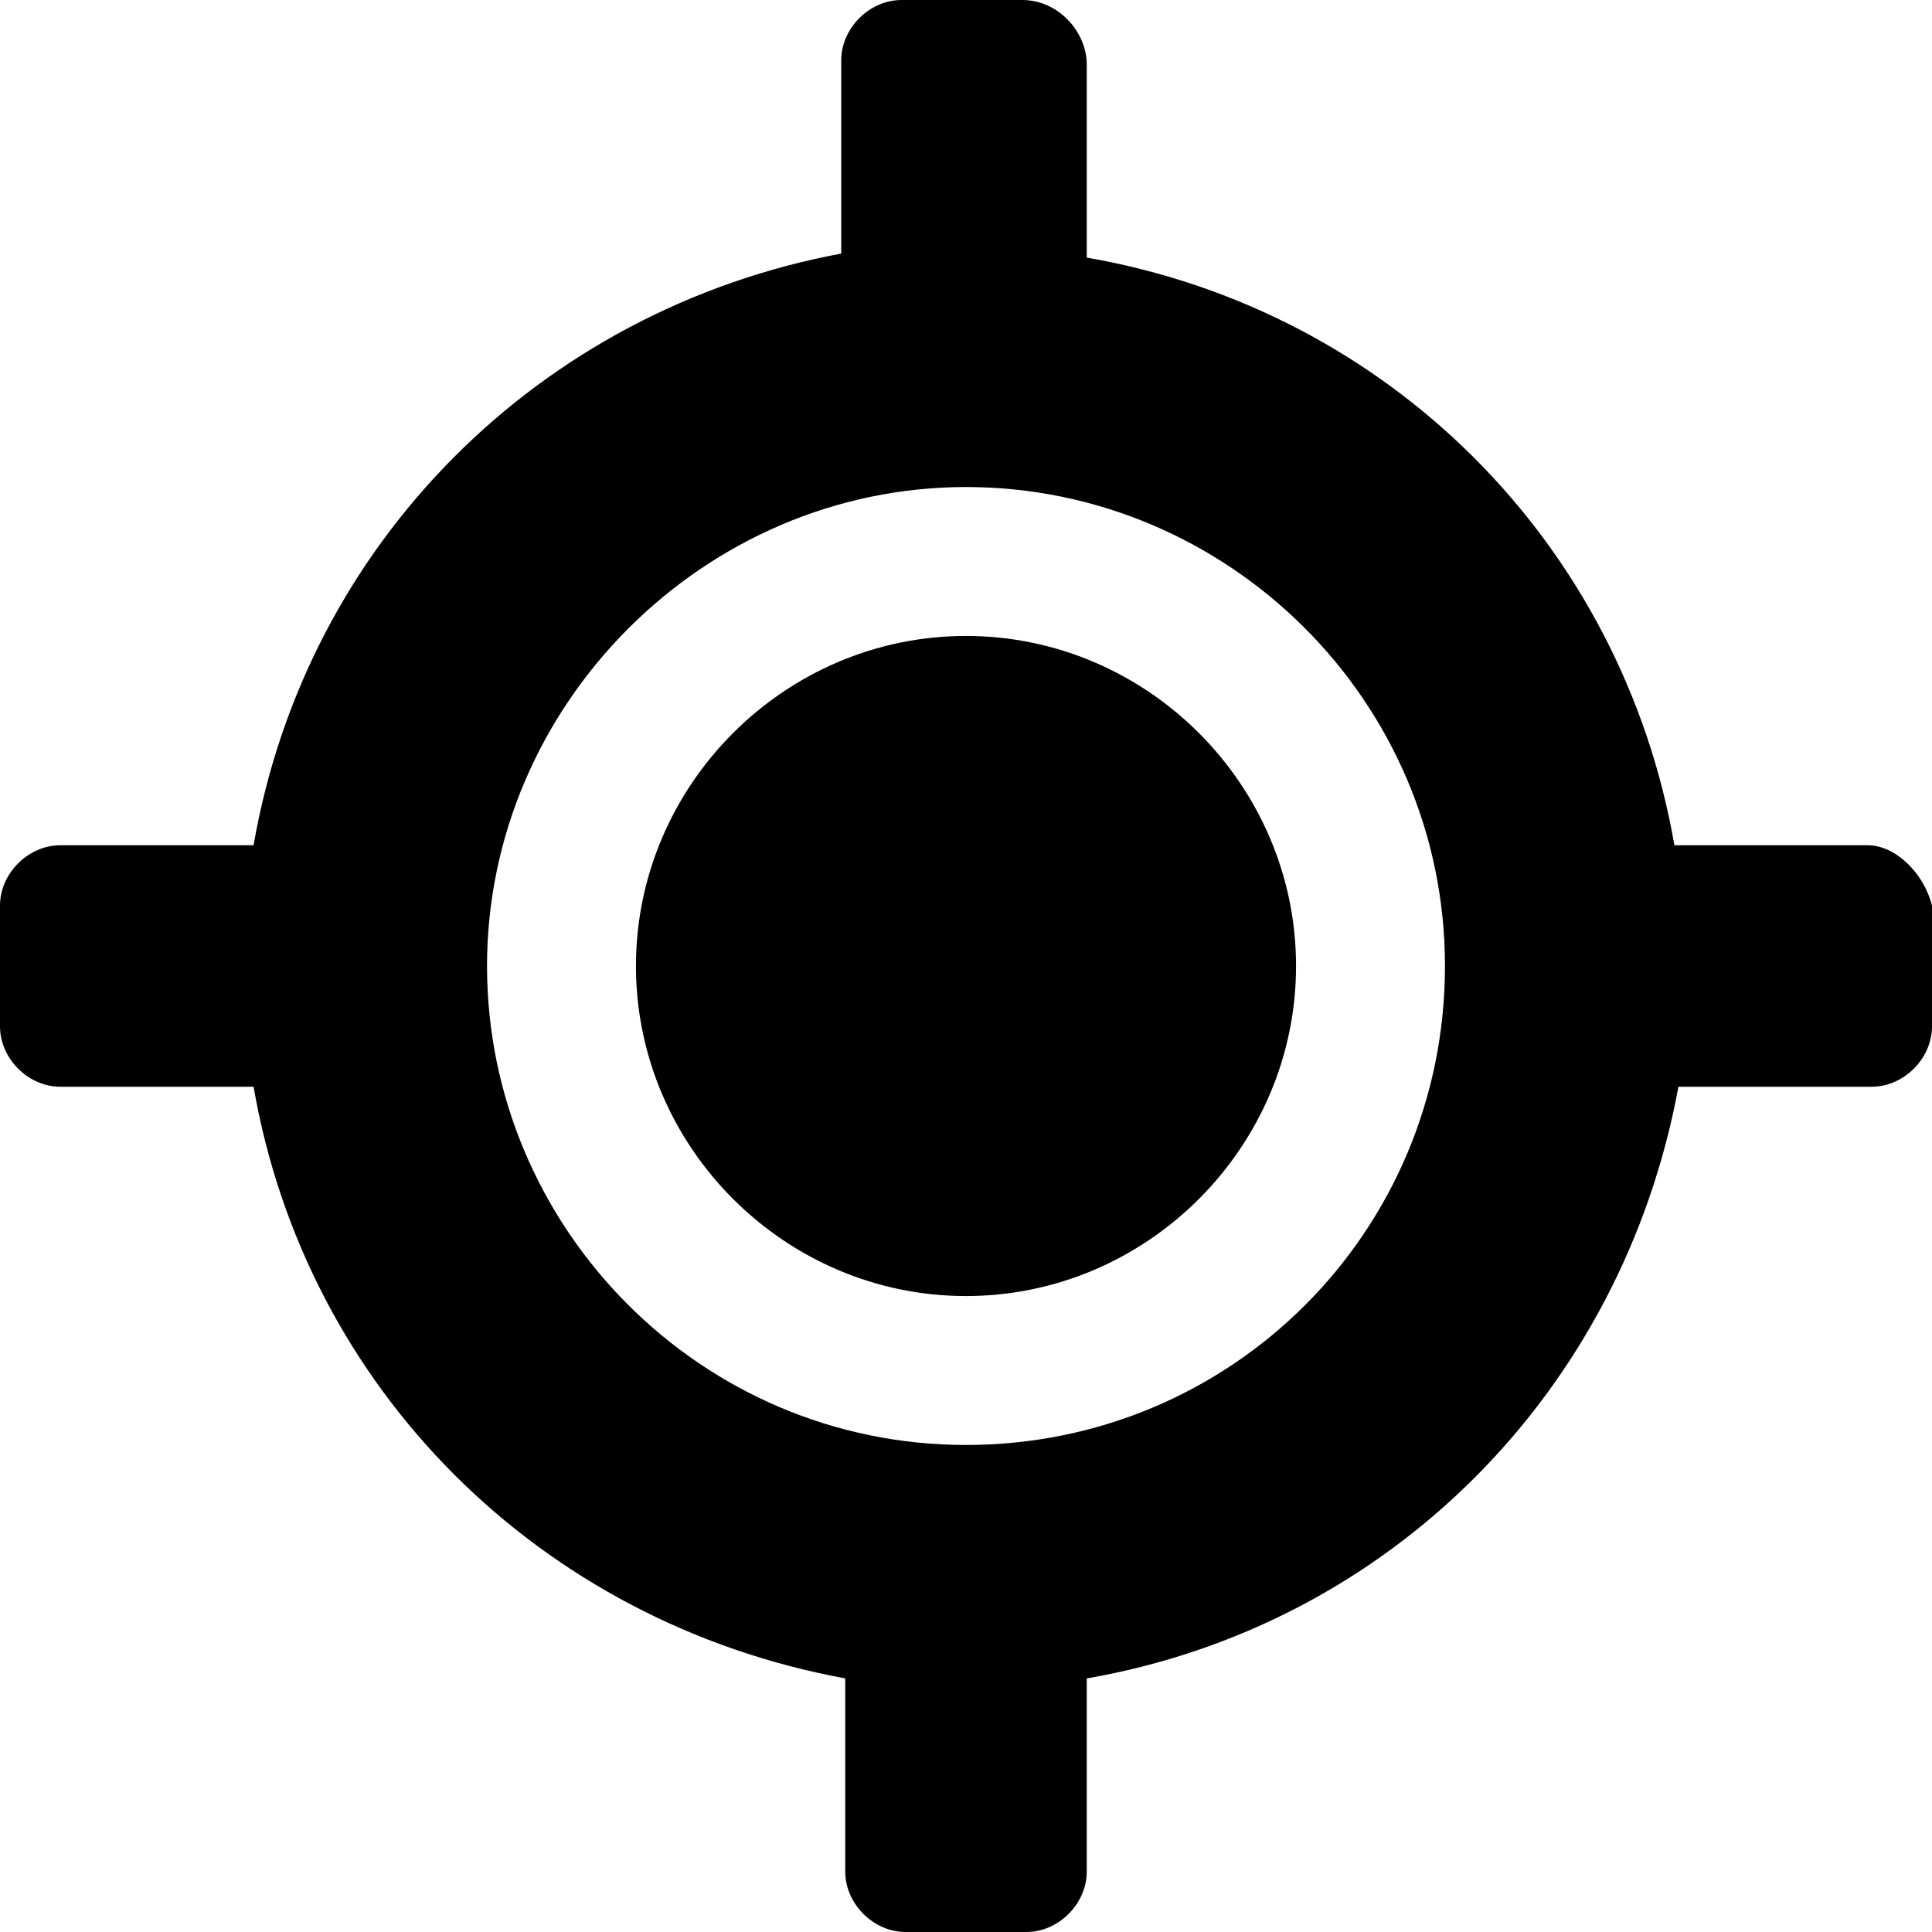 <svg enable-background="new 0 0 48 48" viewBox="0 0 48 48" xmlns="http://www.w3.org/2000/svg"><path d="m46.4 21h-4.8c-1.3-7.5-7.1-13.3-14.6-14.6v-4.8c0-.8-.7-1.6-1.6-1.6h-3c-.8 0-1.5.7-1.5 1.5v4.8c-7.5 1.4-13.3 7.2-14.6 14.7h-4.8c-.8 0-1.5.7-1.5 1.5v3c0 .8.7 1.5 1.5 1.5h4.8c1.3 7.5 7.1 13.3 14.7 14.7v4.8c0 .8.7 1.5 1.5 1.5h3c.8 0 1.5-.7 1.5-1.5v-4.8c7.5-1.3 13.3-7.1 14.7-14.7h4.8c.8 0 1.5-.7 1.5-1.5v-3c-.2-.8-.9-1.5-1.6-1.5zm-22.4 14.9c-6.6 0-11.9-5.4-11.9-11.9s5.4-11.9 11.9-11.9 11.9 5.3 11.9 11.9-5.3 11.9-11.9 11.9zm0-20.1c-4.5 0-8.2 3.7-8.2 8.2s3.7 8.2 8.2 8.2 8.2-3.7 8.2-8.2-3.7-8.2-8.2-8.2z"/></svg>